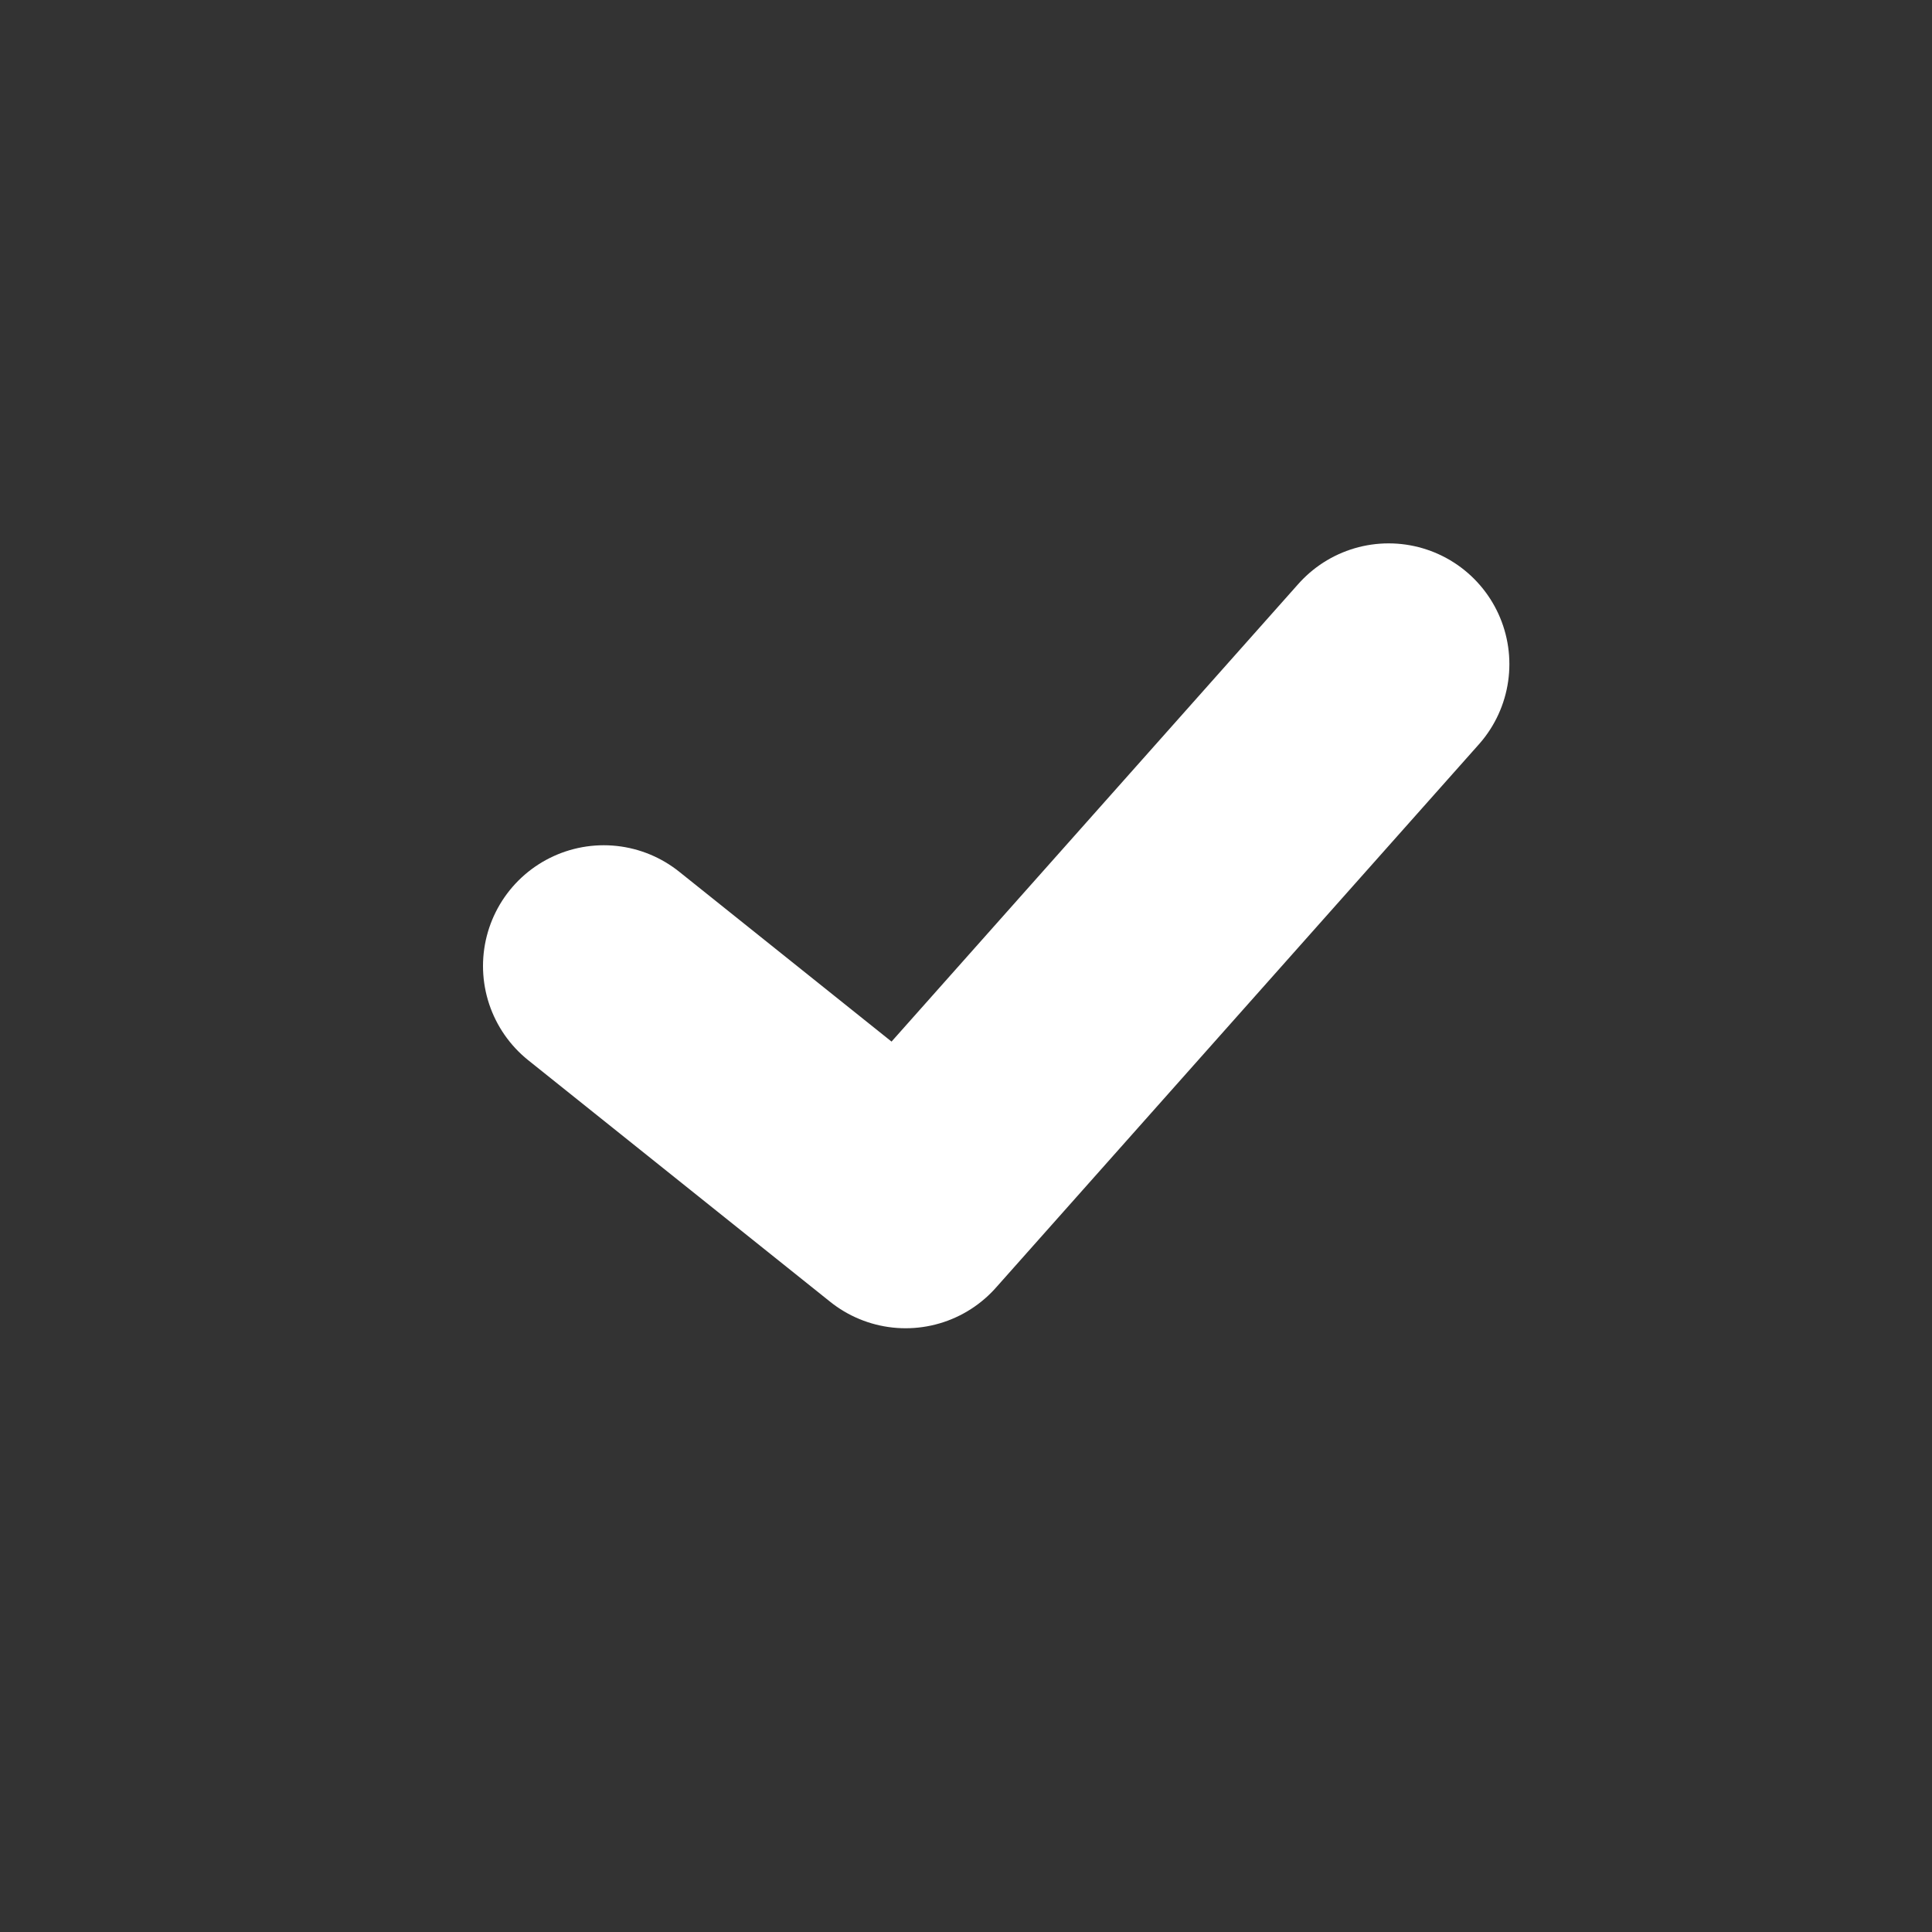<svg xmlns="http://www.w3.org/2000/svg" width="16" height="16" fill="none" viewBox="0 0 16 16"><rect x="0" y="0" width="16" height="16" fill="#333333" stroke="none"/><path stroke="#fff" stroke-linecap="round" stroke-linejoin="round" stroke-width="2" d="M5 8l2.5 2 4-4.5"/></svg>